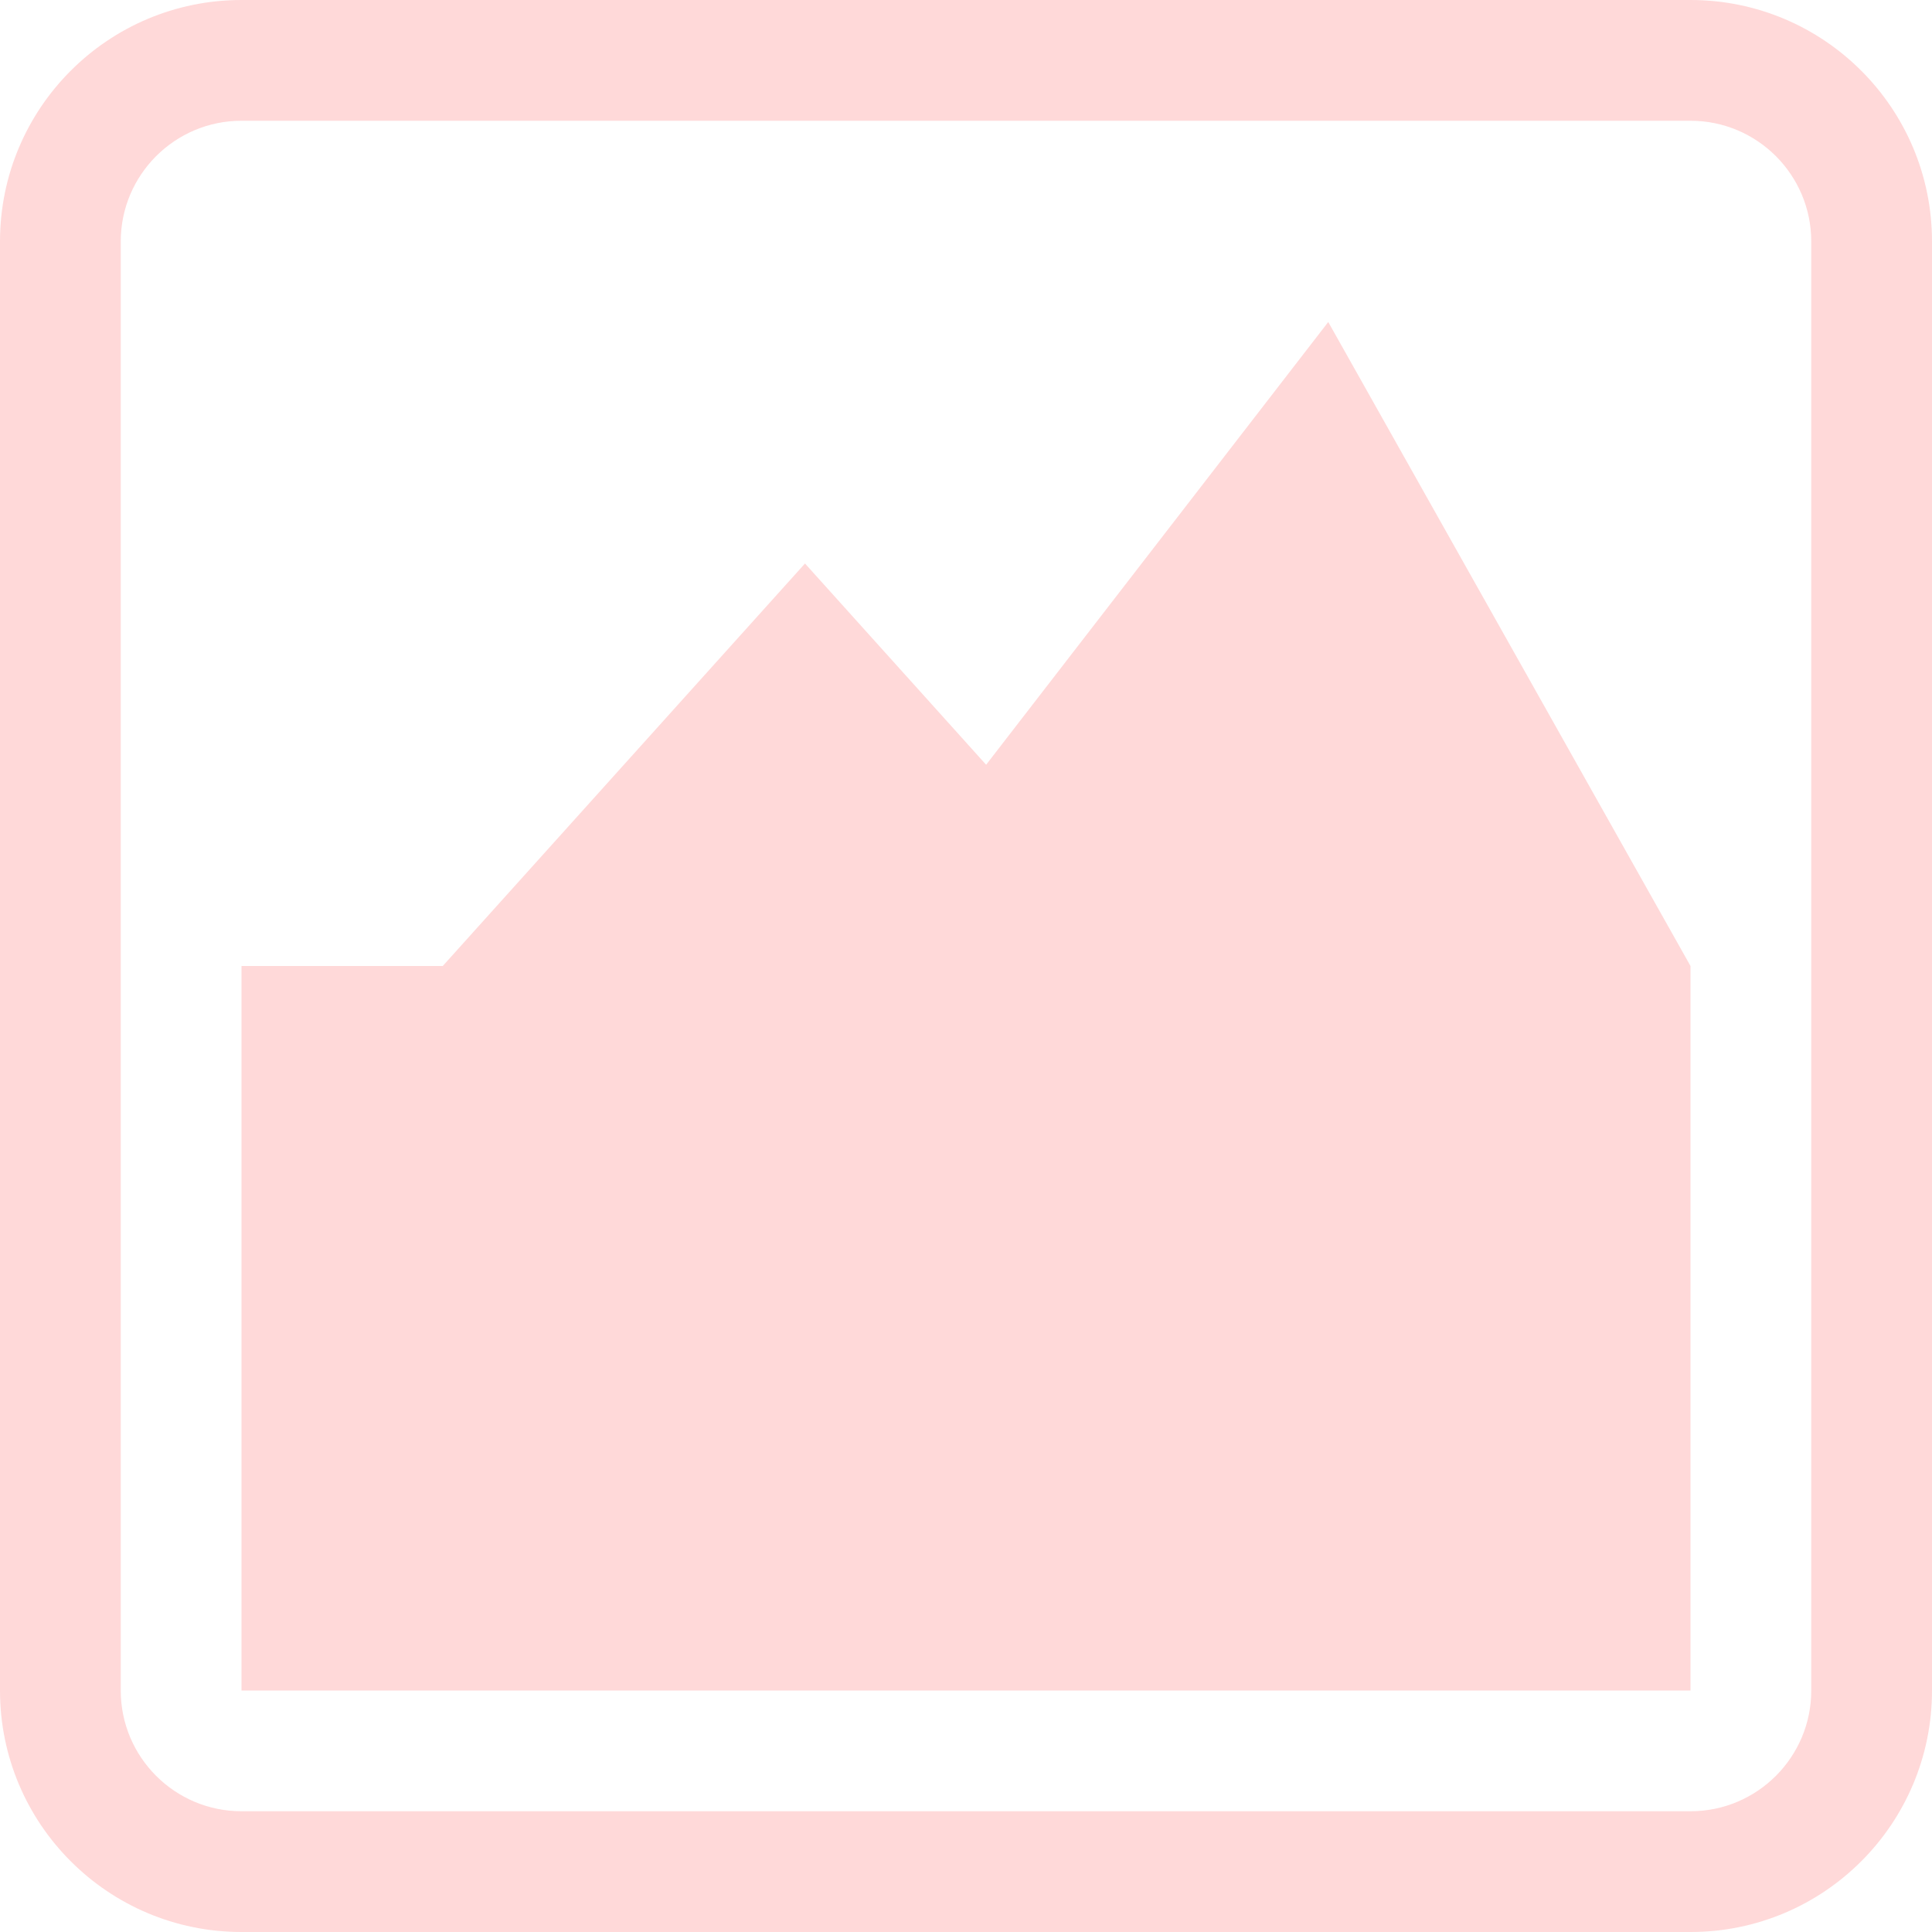 <svg width="24" height="24" viewBox="0 0 24 24" fill="none" xmlns="http://www.w3.org/2000/svg">
<path fill-rule="evenodd" clip-rule="evenodd" d="M3 1.5H21C21.828 1.5 22.5 2.172 22.5 3V21C22.5 21.828 21.828 22.5 21 22.5H3C2.172 22.5 1.5 21.828 1.5 21V3C1.5 2.172 2.172 1.5 3 1.5ZM0 3C0 1.343 1.343 0 3 0H21C22.657 0 24 1.343 24 3V21C24 22.657 22.657 24 21 24H3C1.343 24 0 22.657 0 21V3ZM21 12V21H3V12H5.5L10 7L12.25 9.5L16.5 4L21 12Z" fill="#FFD9D9"/>
</svg>
